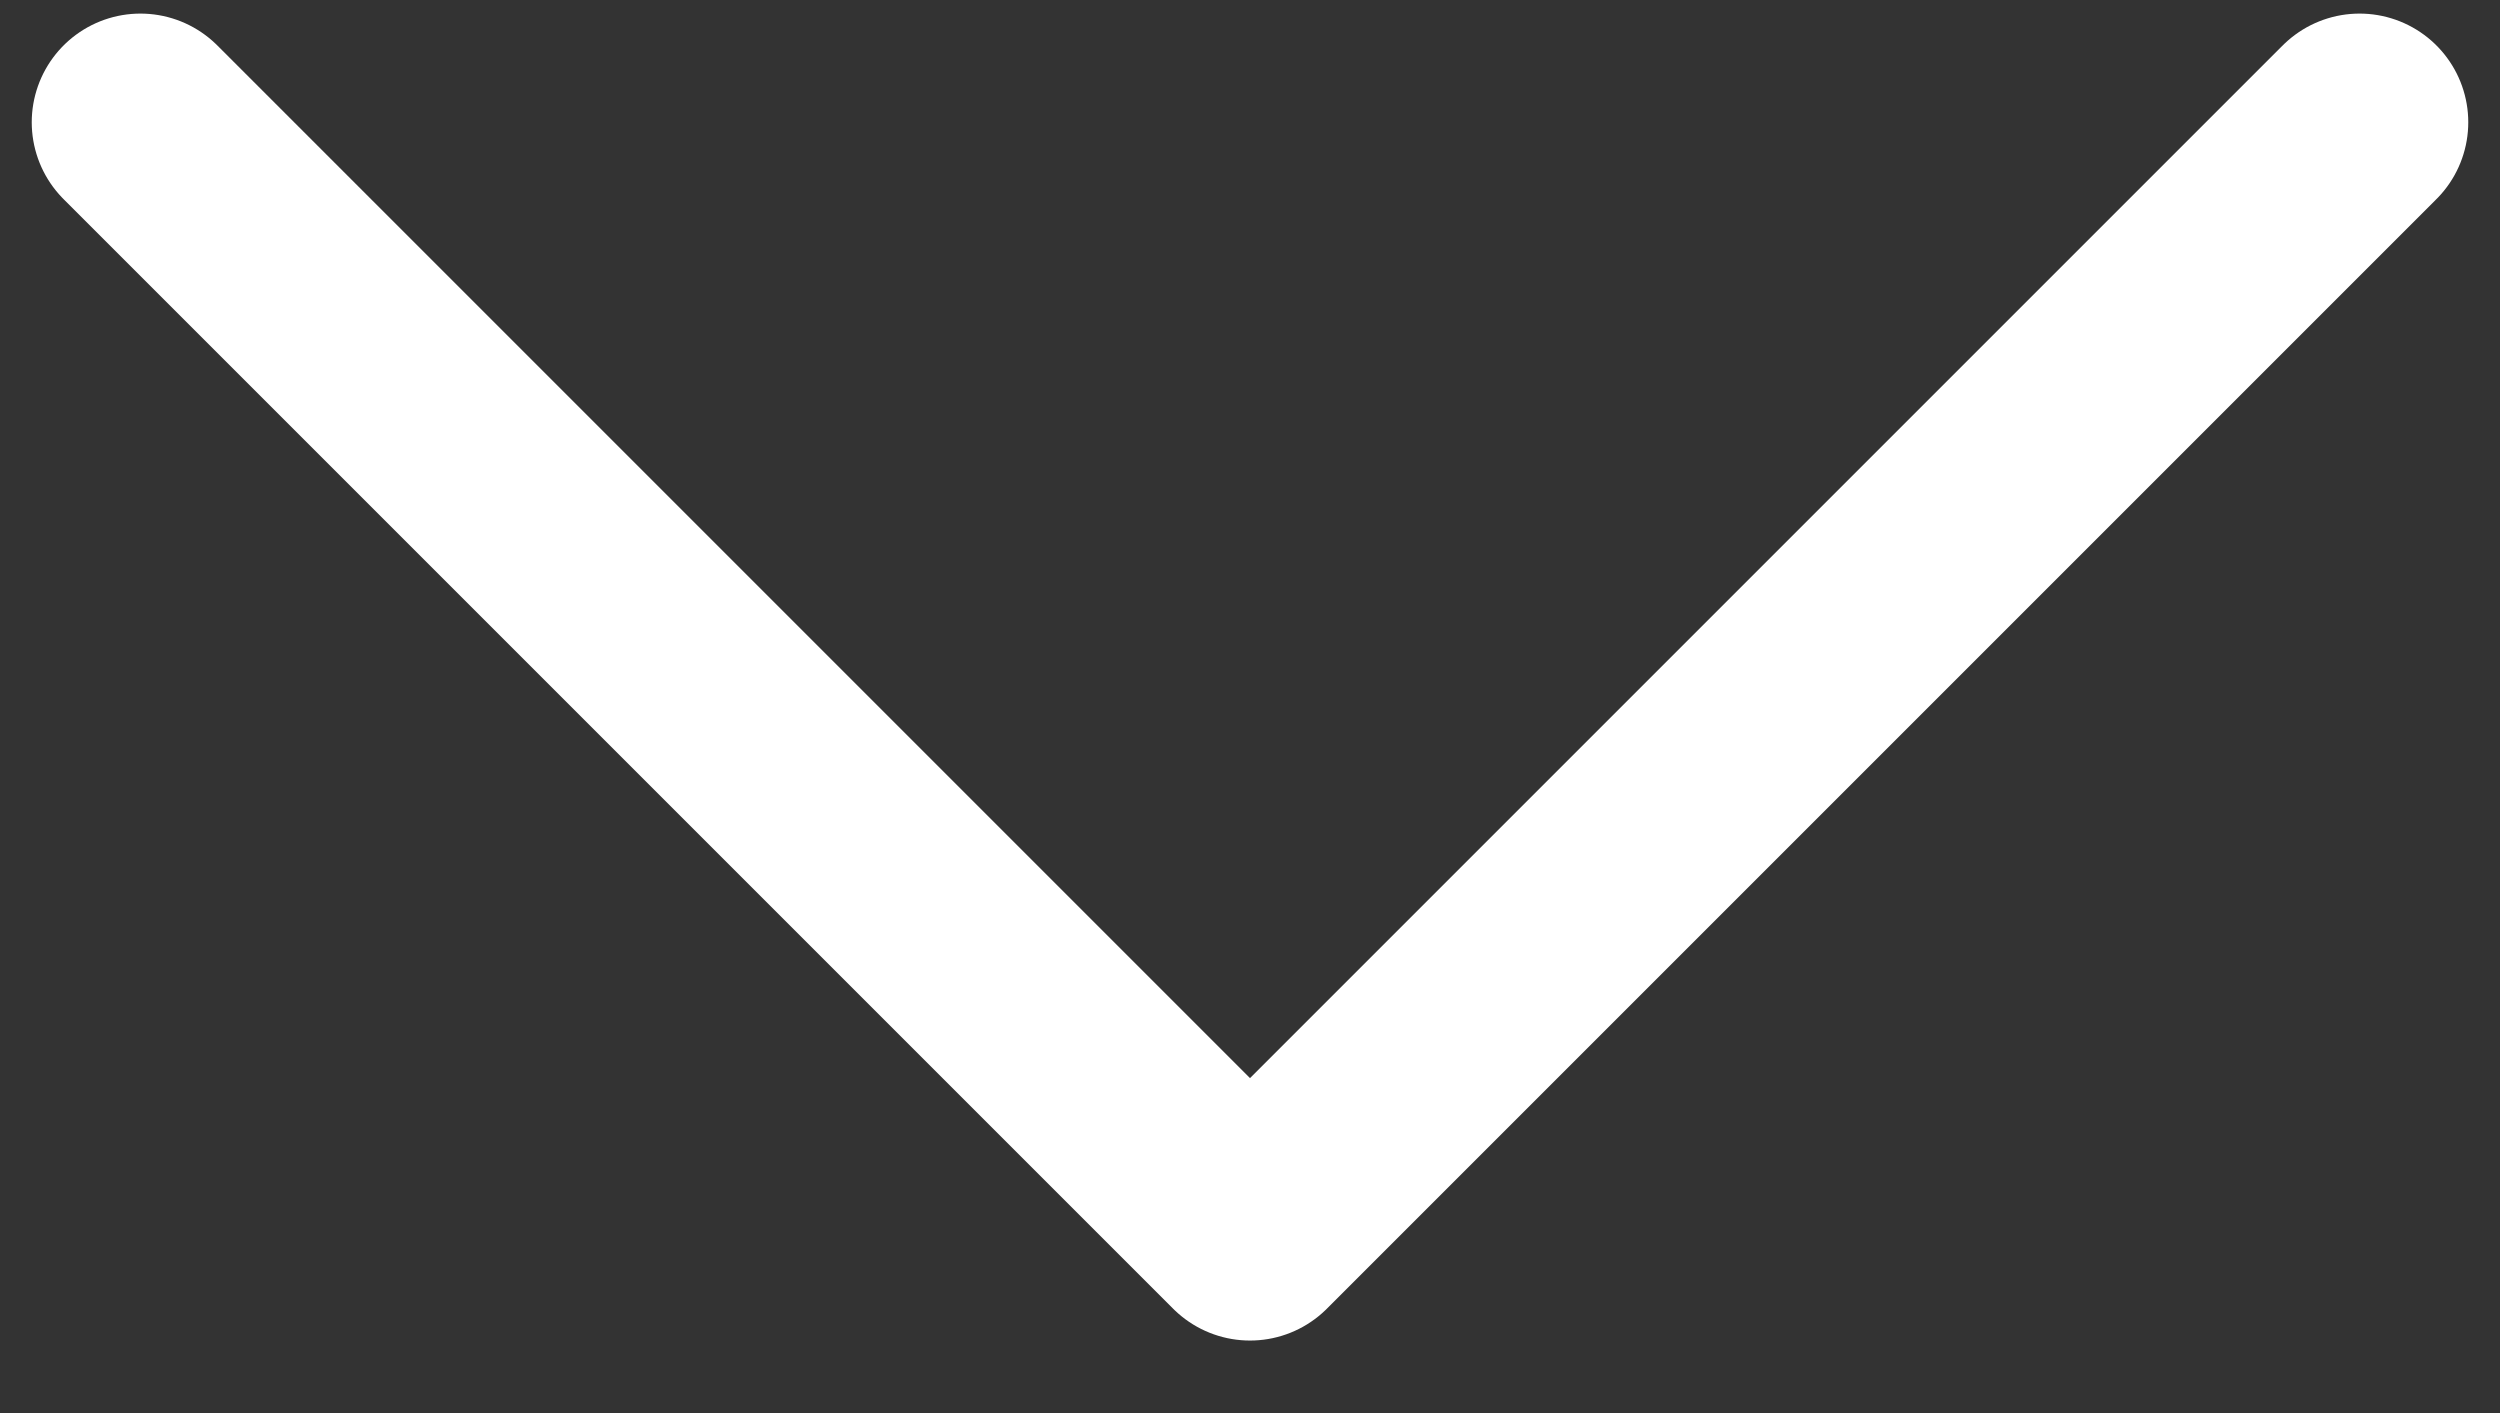 <svg width="23" height="13" viewBox="0 0 23 13" fill="none" xmlns="http://www.w3.org/2000/svg">
<rect x="0" y="0" width="23" height="13" fill="#333333" stroke="none"/>
<path d="M21.708 1.125L11.5 11.333L1.292 1.125" stroke="white" stroke-width="2" stroke-linecap="round" stroke-linejoin="round"/>
</svg>
